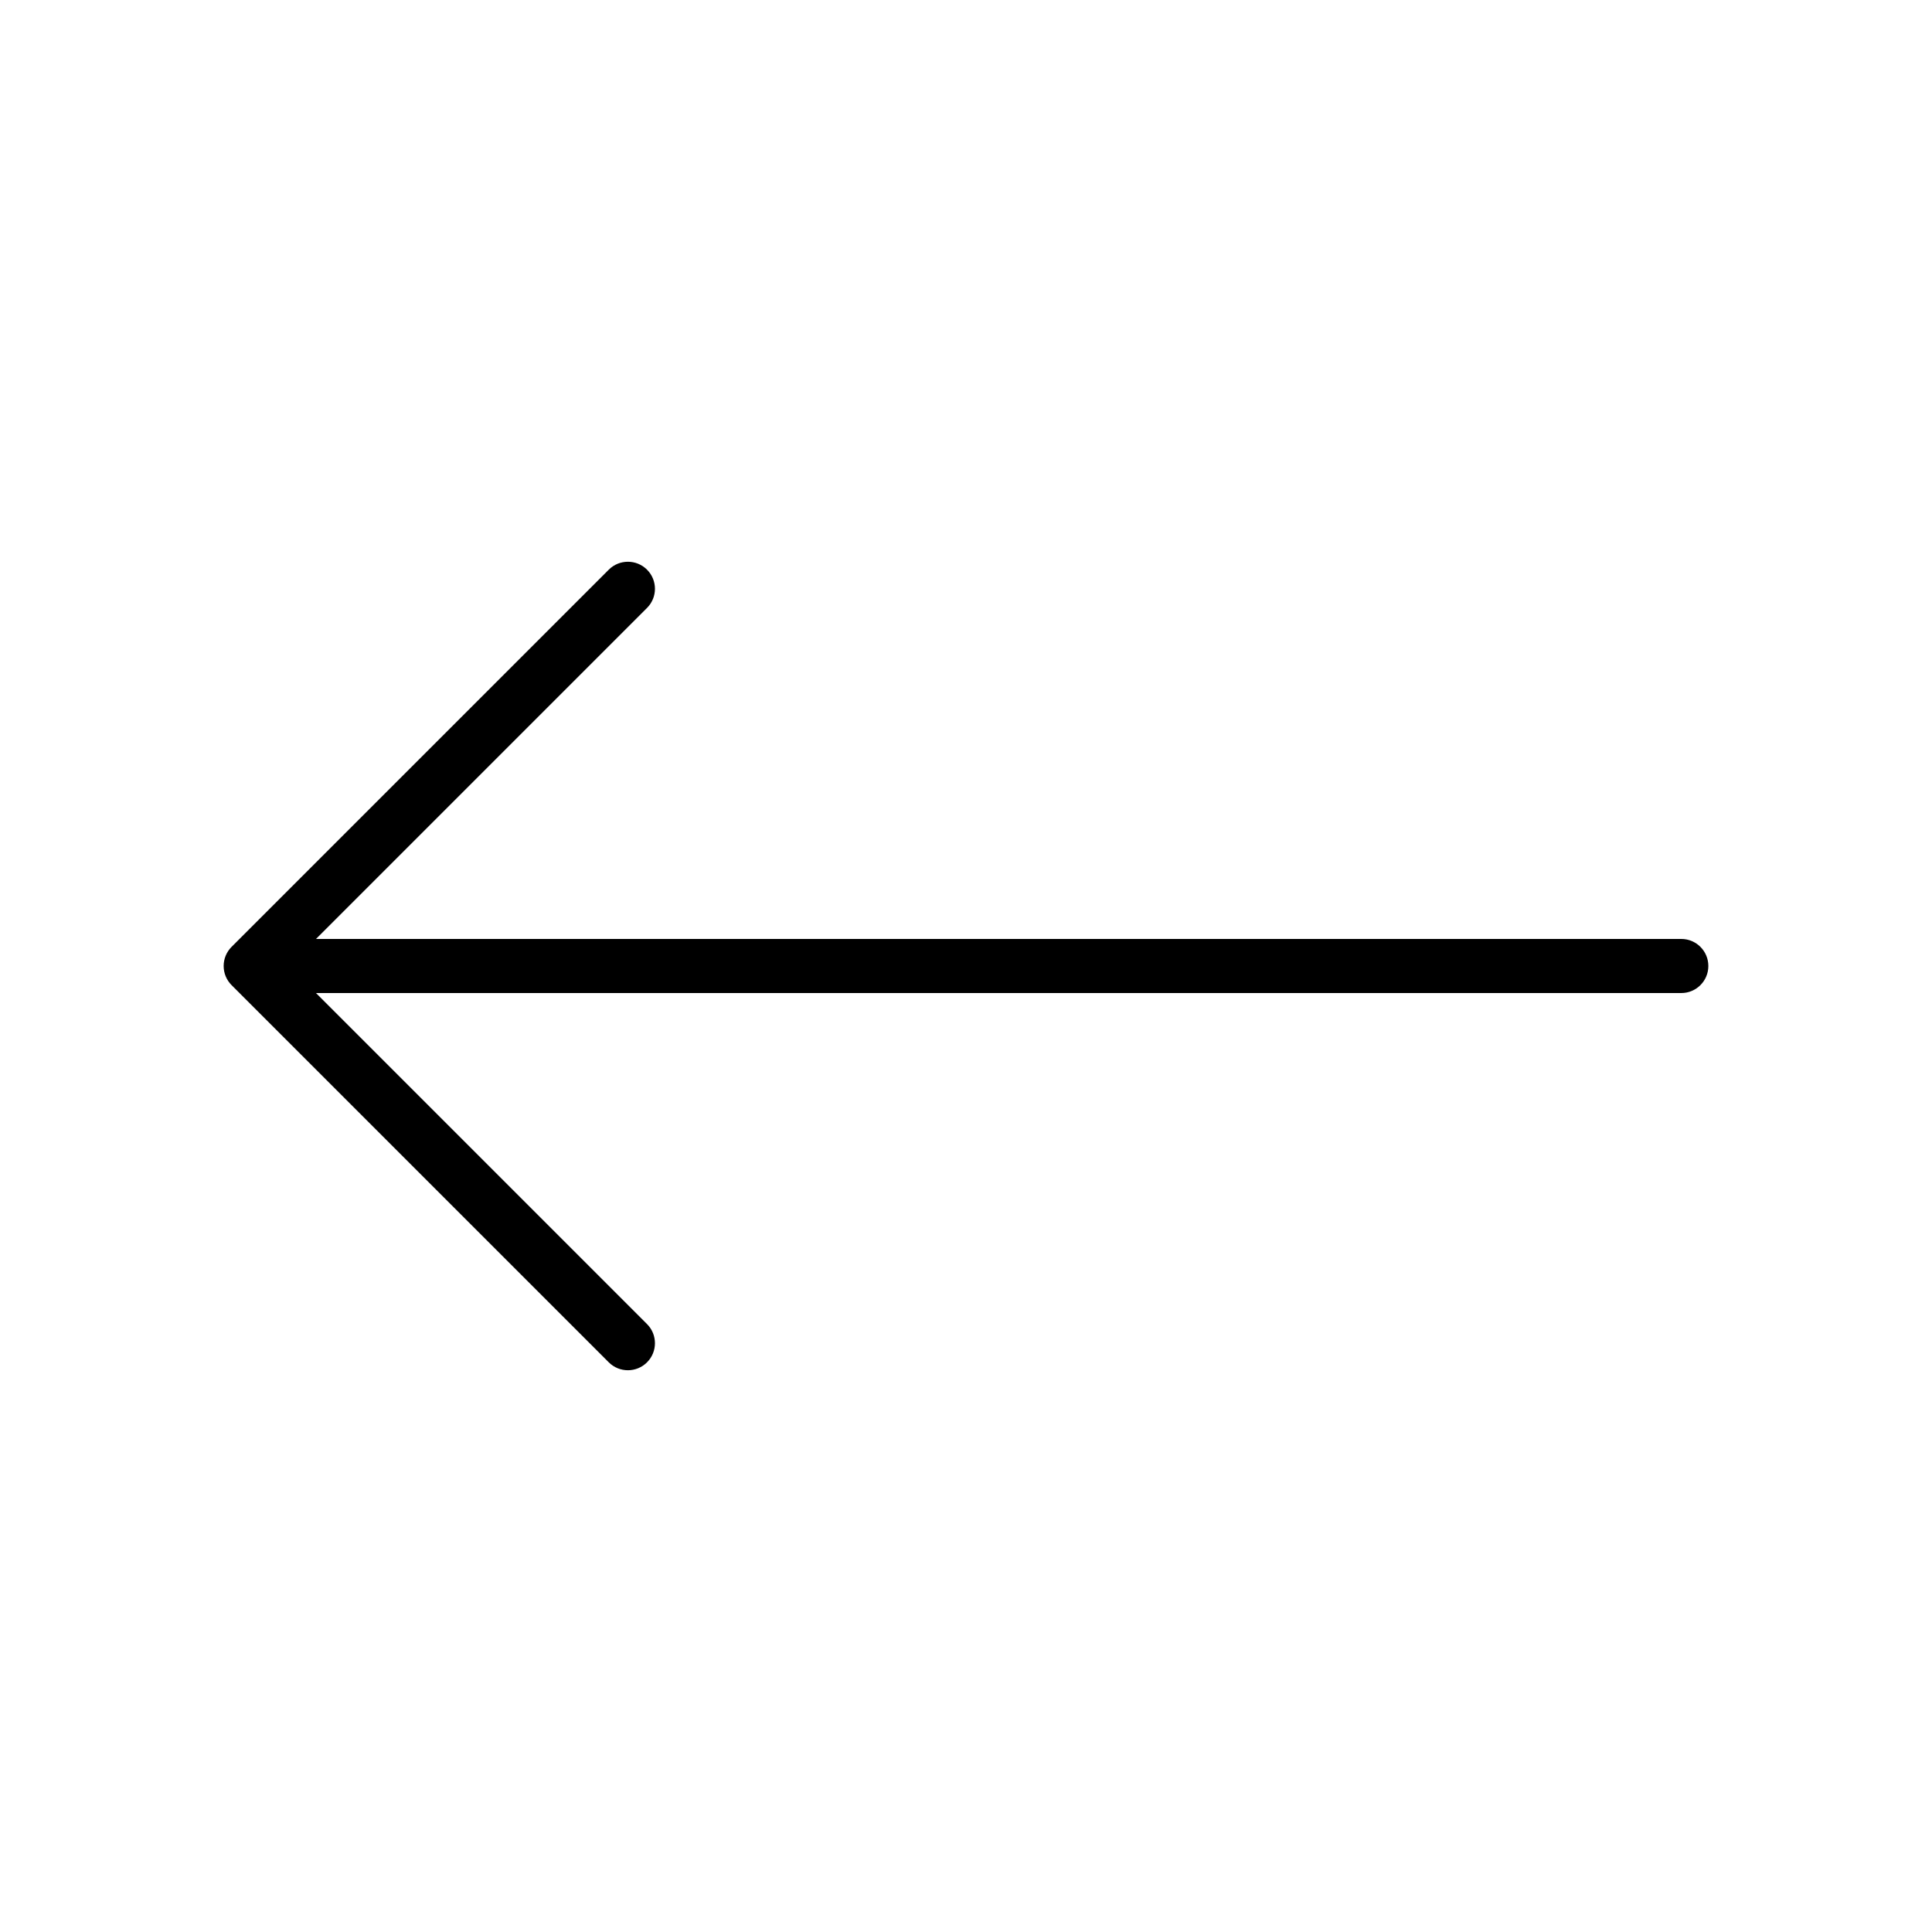 <?xml version="1.0" encoding="utf-8"?>
<!-- Generator: Adobe Illustrator 16.0.4, SVG Export Plug-In . SVG Version: 6.00 Build 0)  -->
<!DOCTYPE svg PUBLIC "-//W3C//DTD SVG 1.1//EN" "http://www.w3.org/Graphics/SVG/1.1/DTD/svg11.dtd">
<svg version="1.1" id="Layer_1" xmlns="http://www.w3.org/2000/svg" xmlns:xlink="http://www.w3.org/1999/xlink" x="0px" y="0px"
	 width="500px" height="500px" viewBox="0 0 500 500" enable-background="new 0 0 500 500" xml:space="preserve">
<g>
	<path d="M162.5,354.619c-1.792,0-3.583-0.684-4.95-2.05l-97.619-97.62c-1.313-1.313-2.05-3.094-2.05-4.95s0.737-3.637,2.05-4.95
		l97.619-97.618c2.734-2.733,7.167-2.733,9.899,0c2.734,2.734,2.734,7.166,0,9.899L81.78,242.999h353.339c3.866,0,7,3.134,7,7
		s-3.134,7-7,7H81.78l85.669,85.671c2.734,2.733,2.734,7.165,0,9.899C166.083,353.936,164.291,354.619,162.5,354.619z"/>
</g>
</svg>
